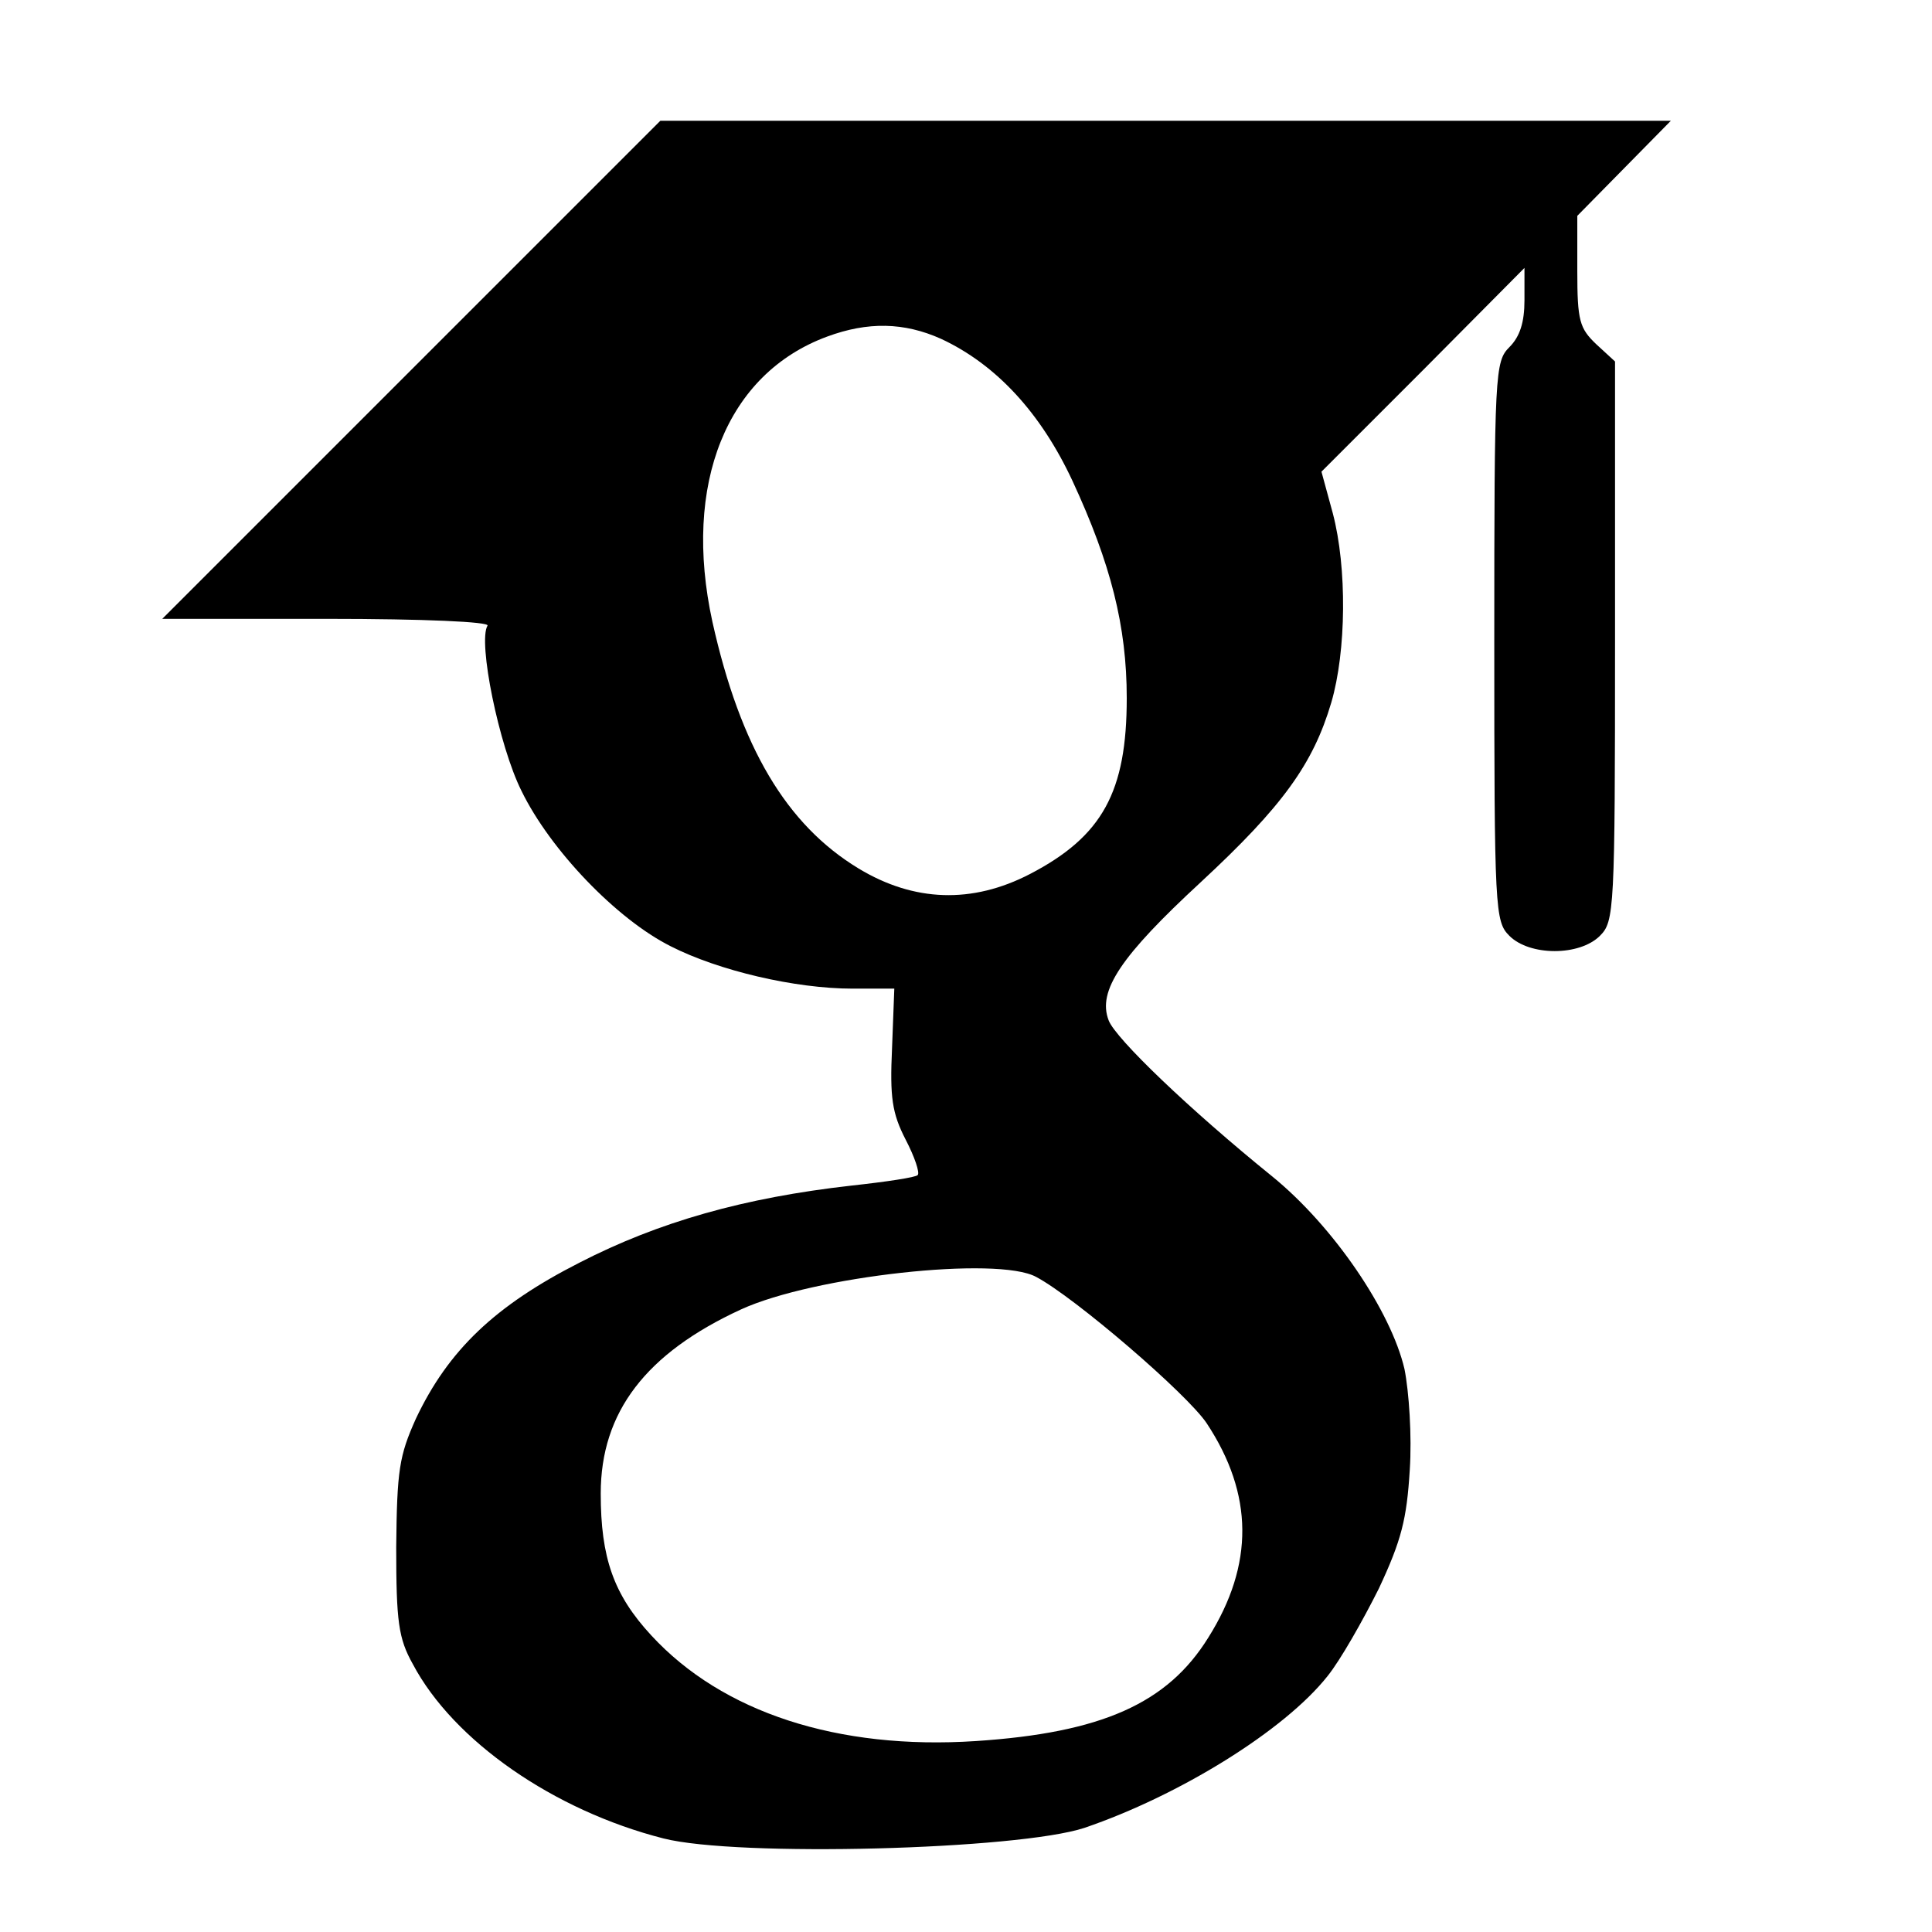 <?xml version="1.0" standalone="no"?>
<!DOCTYPE svg PUBLIC "-//W3C//DTD SVG 20010904//EN"
 "http://www.w3.org/TR/2001/REC-SVG-20010904/DTD/svg10.dtd">
<svg version="1.0" xmlns="http://www.w3.org/2000/svg"
 width="256pt" height="256pt" viewBox="0 0 256 256"
 preserveAspectRatio="xMidYMid meet">
<g transform="translate(0,256) scale(0.1,-0.1)"
fill="#000000" stroke="none">
<path d="M545 2070 l-330 -330 218 0 c130 0 216 -4 213 -9 -13 -21 15 -159 45
-219 38 -78 126 -170 198 -206 63 -32 164 -56 241 -56 l55 0 -3 -79 c-3 -65 0
-86 18 -121 12 -23 19 -44 16 -47 -2 -3 -42 -9 -88 -14 -142 -16 -255 -48
-360 -102 -112 -57 -174 -116 -217 -207 -22 -49 -25 -68 -26 -170 0 -99 3
-121 22 -155 54 -102 187 -194 332 -231 98 -25 470 -15 558 14 126 43 265 129
322 201 17 21 47 74 68 116 30 64 37 92 41 157 3 45 -1 104 -7 134 -18 77 -94
189 -175 255 -110 89 -208 183 -217 207 -15 39 16 85 122 183 109 101 149 157
173 238 20 68 21 179 2 251 l-15 55 135 135 134 135 0 -43 c0 -29 -6 -48 -20
-62 -19 -19 -20 -33 -20 -390 0 -357 1 -371 20 -390 27 -27 93 -27 120 0 19
19 20 33 20 390 l0 371 -25 23 c-22 21 -25 31 -25 97 l0 73 62 63 62 63 -669
0 -670 0 -330 -330z m702 41 c73 -34 132 -98 174 -188 51 -110 72 -193 72
-288 0 -124 -32 -183 -128 -233 -77 -40 -154 -37 -227 7 -96 58 -157 161 -194
327 -40 183 19 329 152 378 54 20 102 19 151 -3z m126 -1243 c51 -27 200 -155
226 -194 62 -94 63 -187 2 -284 -54 -87 -141 -126 -308 -137 -183 -12 -336 38
-430 140 -50 54 -67 103 -67 188 0 108 60 186 186 244 96 44 340 71 391 43z"/>
</g>
</svg>
